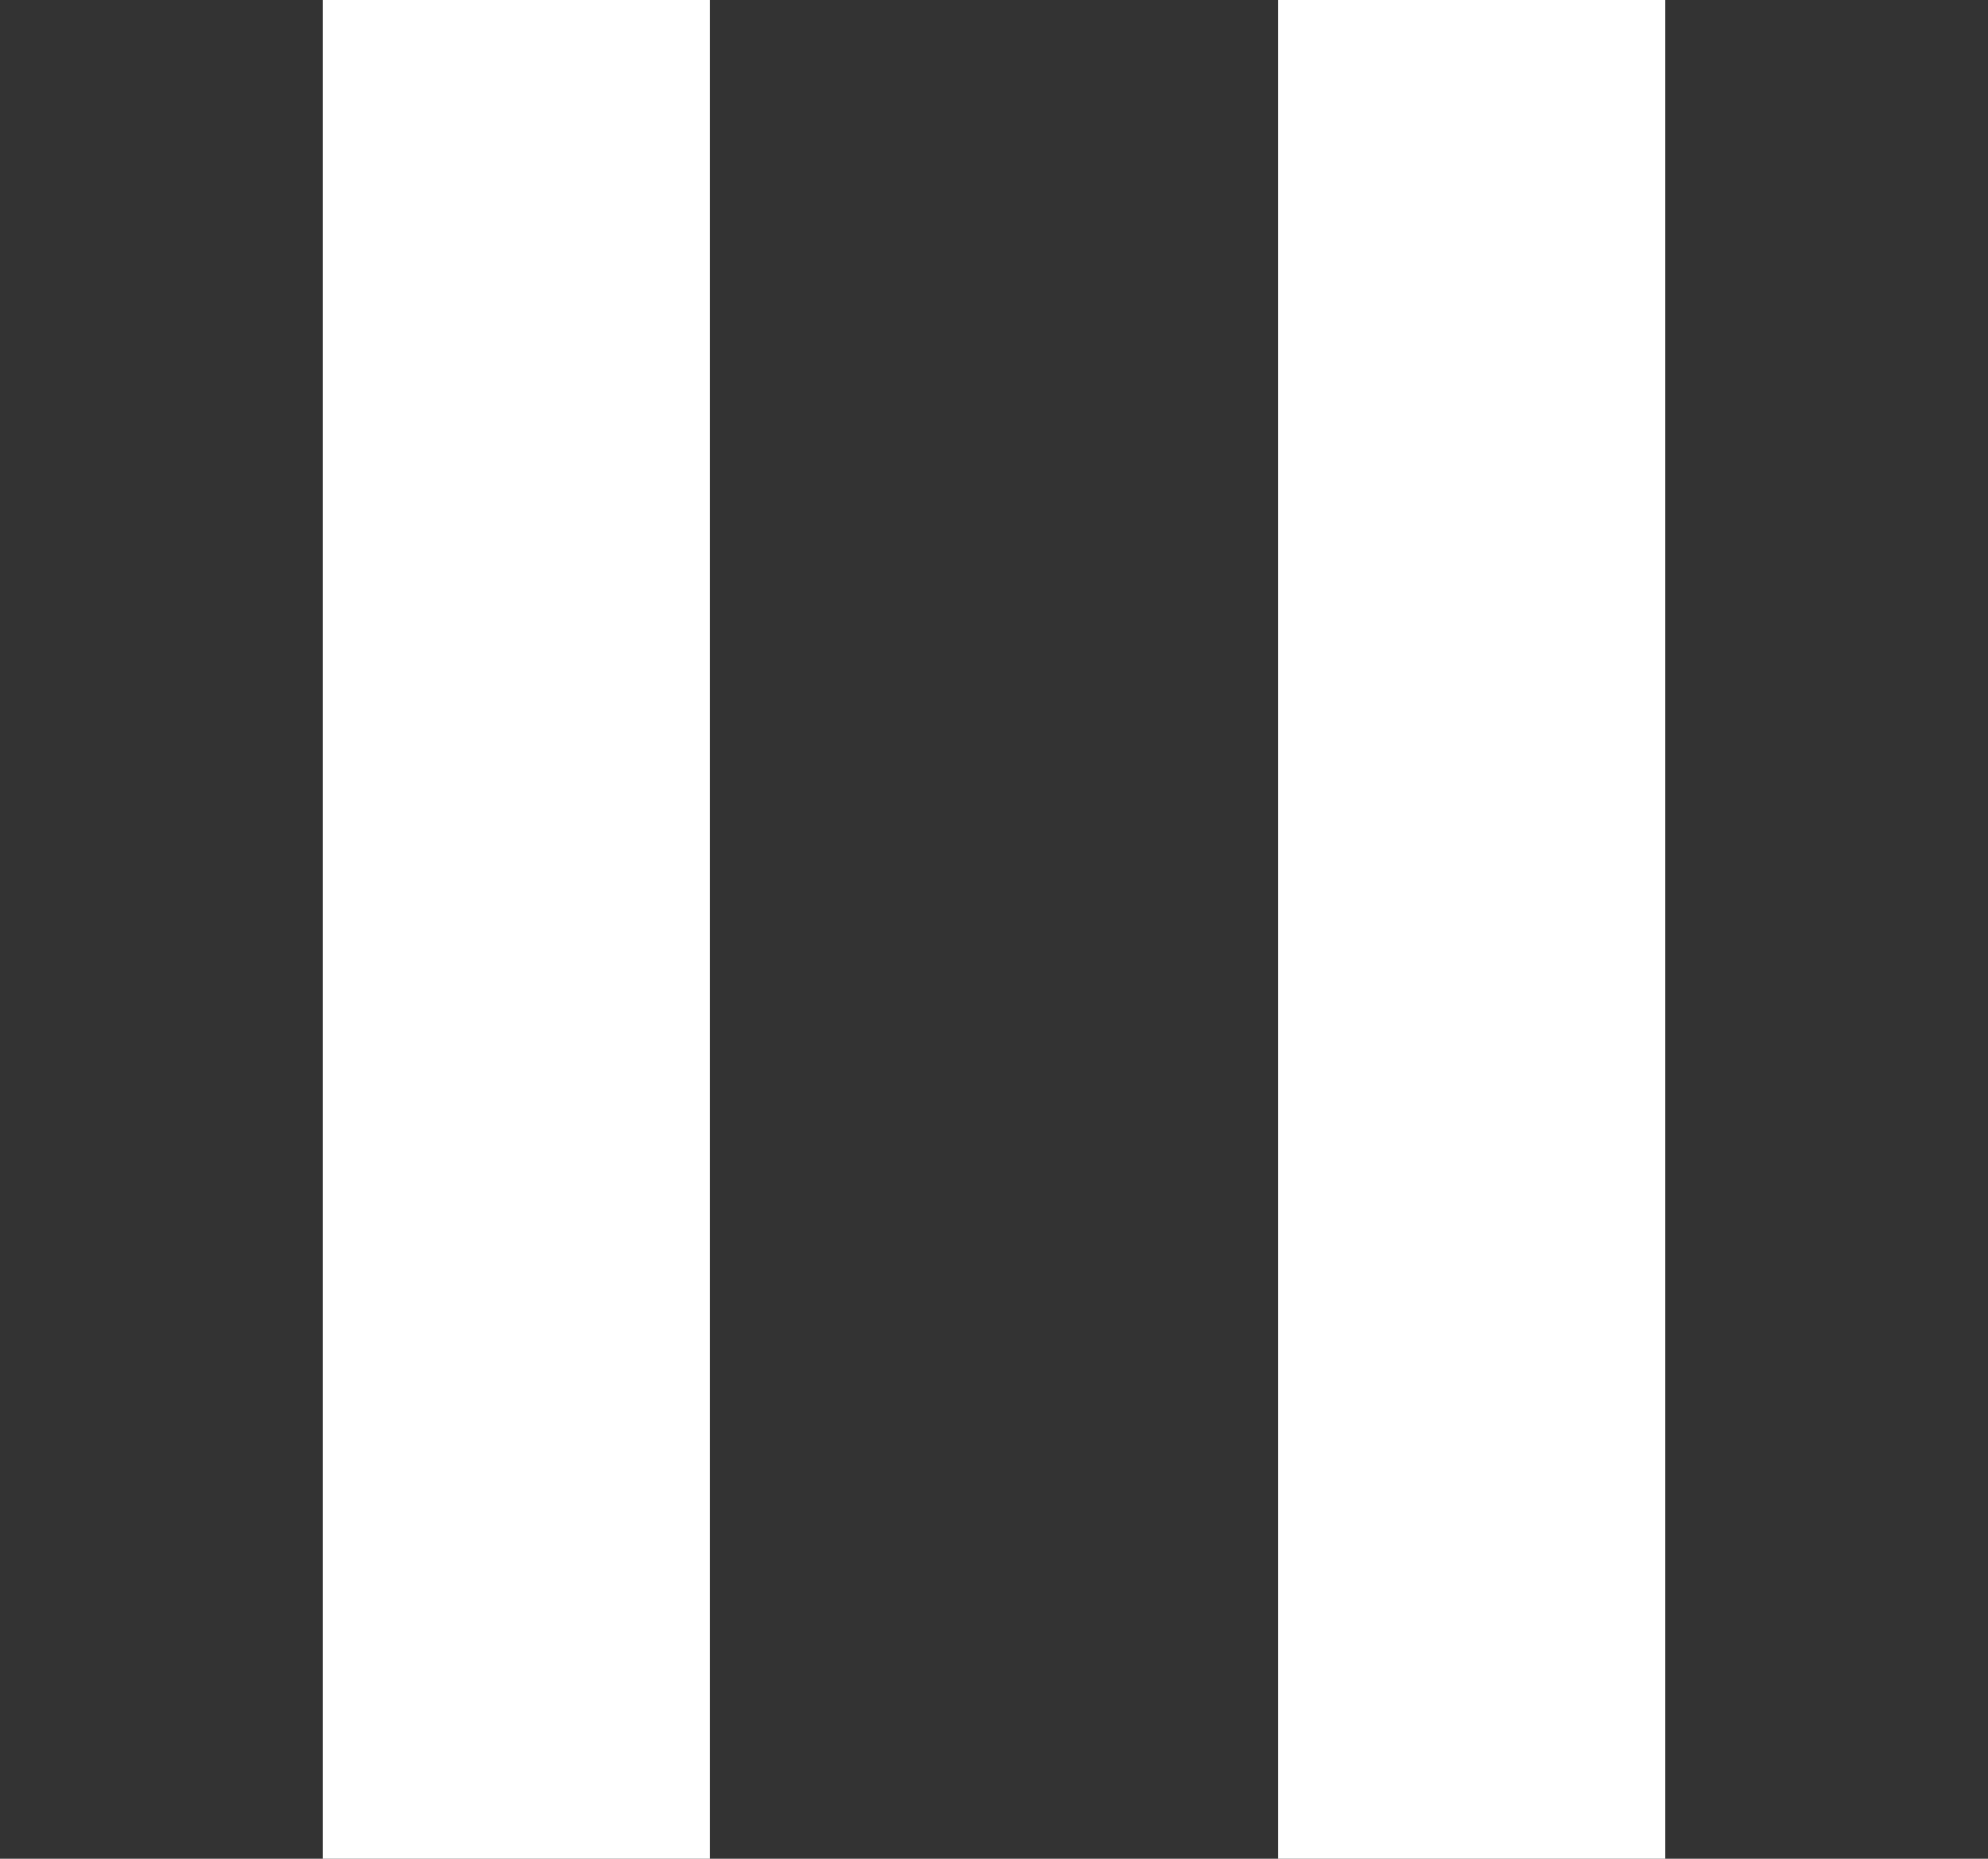 <?xml version="1.0" encoding="utf-8"?>
<!-- Generator: Adobe Illustrator 24.2.1, SVG Export Plug-In . SVG Version: 6.00 Build 0)  -->
<svg version="1.1" id="Layer_1" xmlns="http://www.w3.org/2000/svg" xmlns:xlink="http://www.w3.org/1999/xlink" x="0px" y="0px"
	 viewBox="0 0 15.4 14.4" style="enable-background:new 0 0 15.4 14.4;" xml:space="preserve">
<rect x="0" y="0" width="15.4" height="14.4" fill="#333333" stroke="none"/>
<style type="text/css">
	.st0{fill:none;stroke:#FFFFFF;stroke-width:3;stroke-miterlimit:10;}
</style>
<g>
	<line class="st0" x1="4" y1="14.4" x2="4" y2="0"/>
	<line class="st0" x1="11.4" y1="14.4" x2="11.4" y2="0"/>
</g>
</svg>
